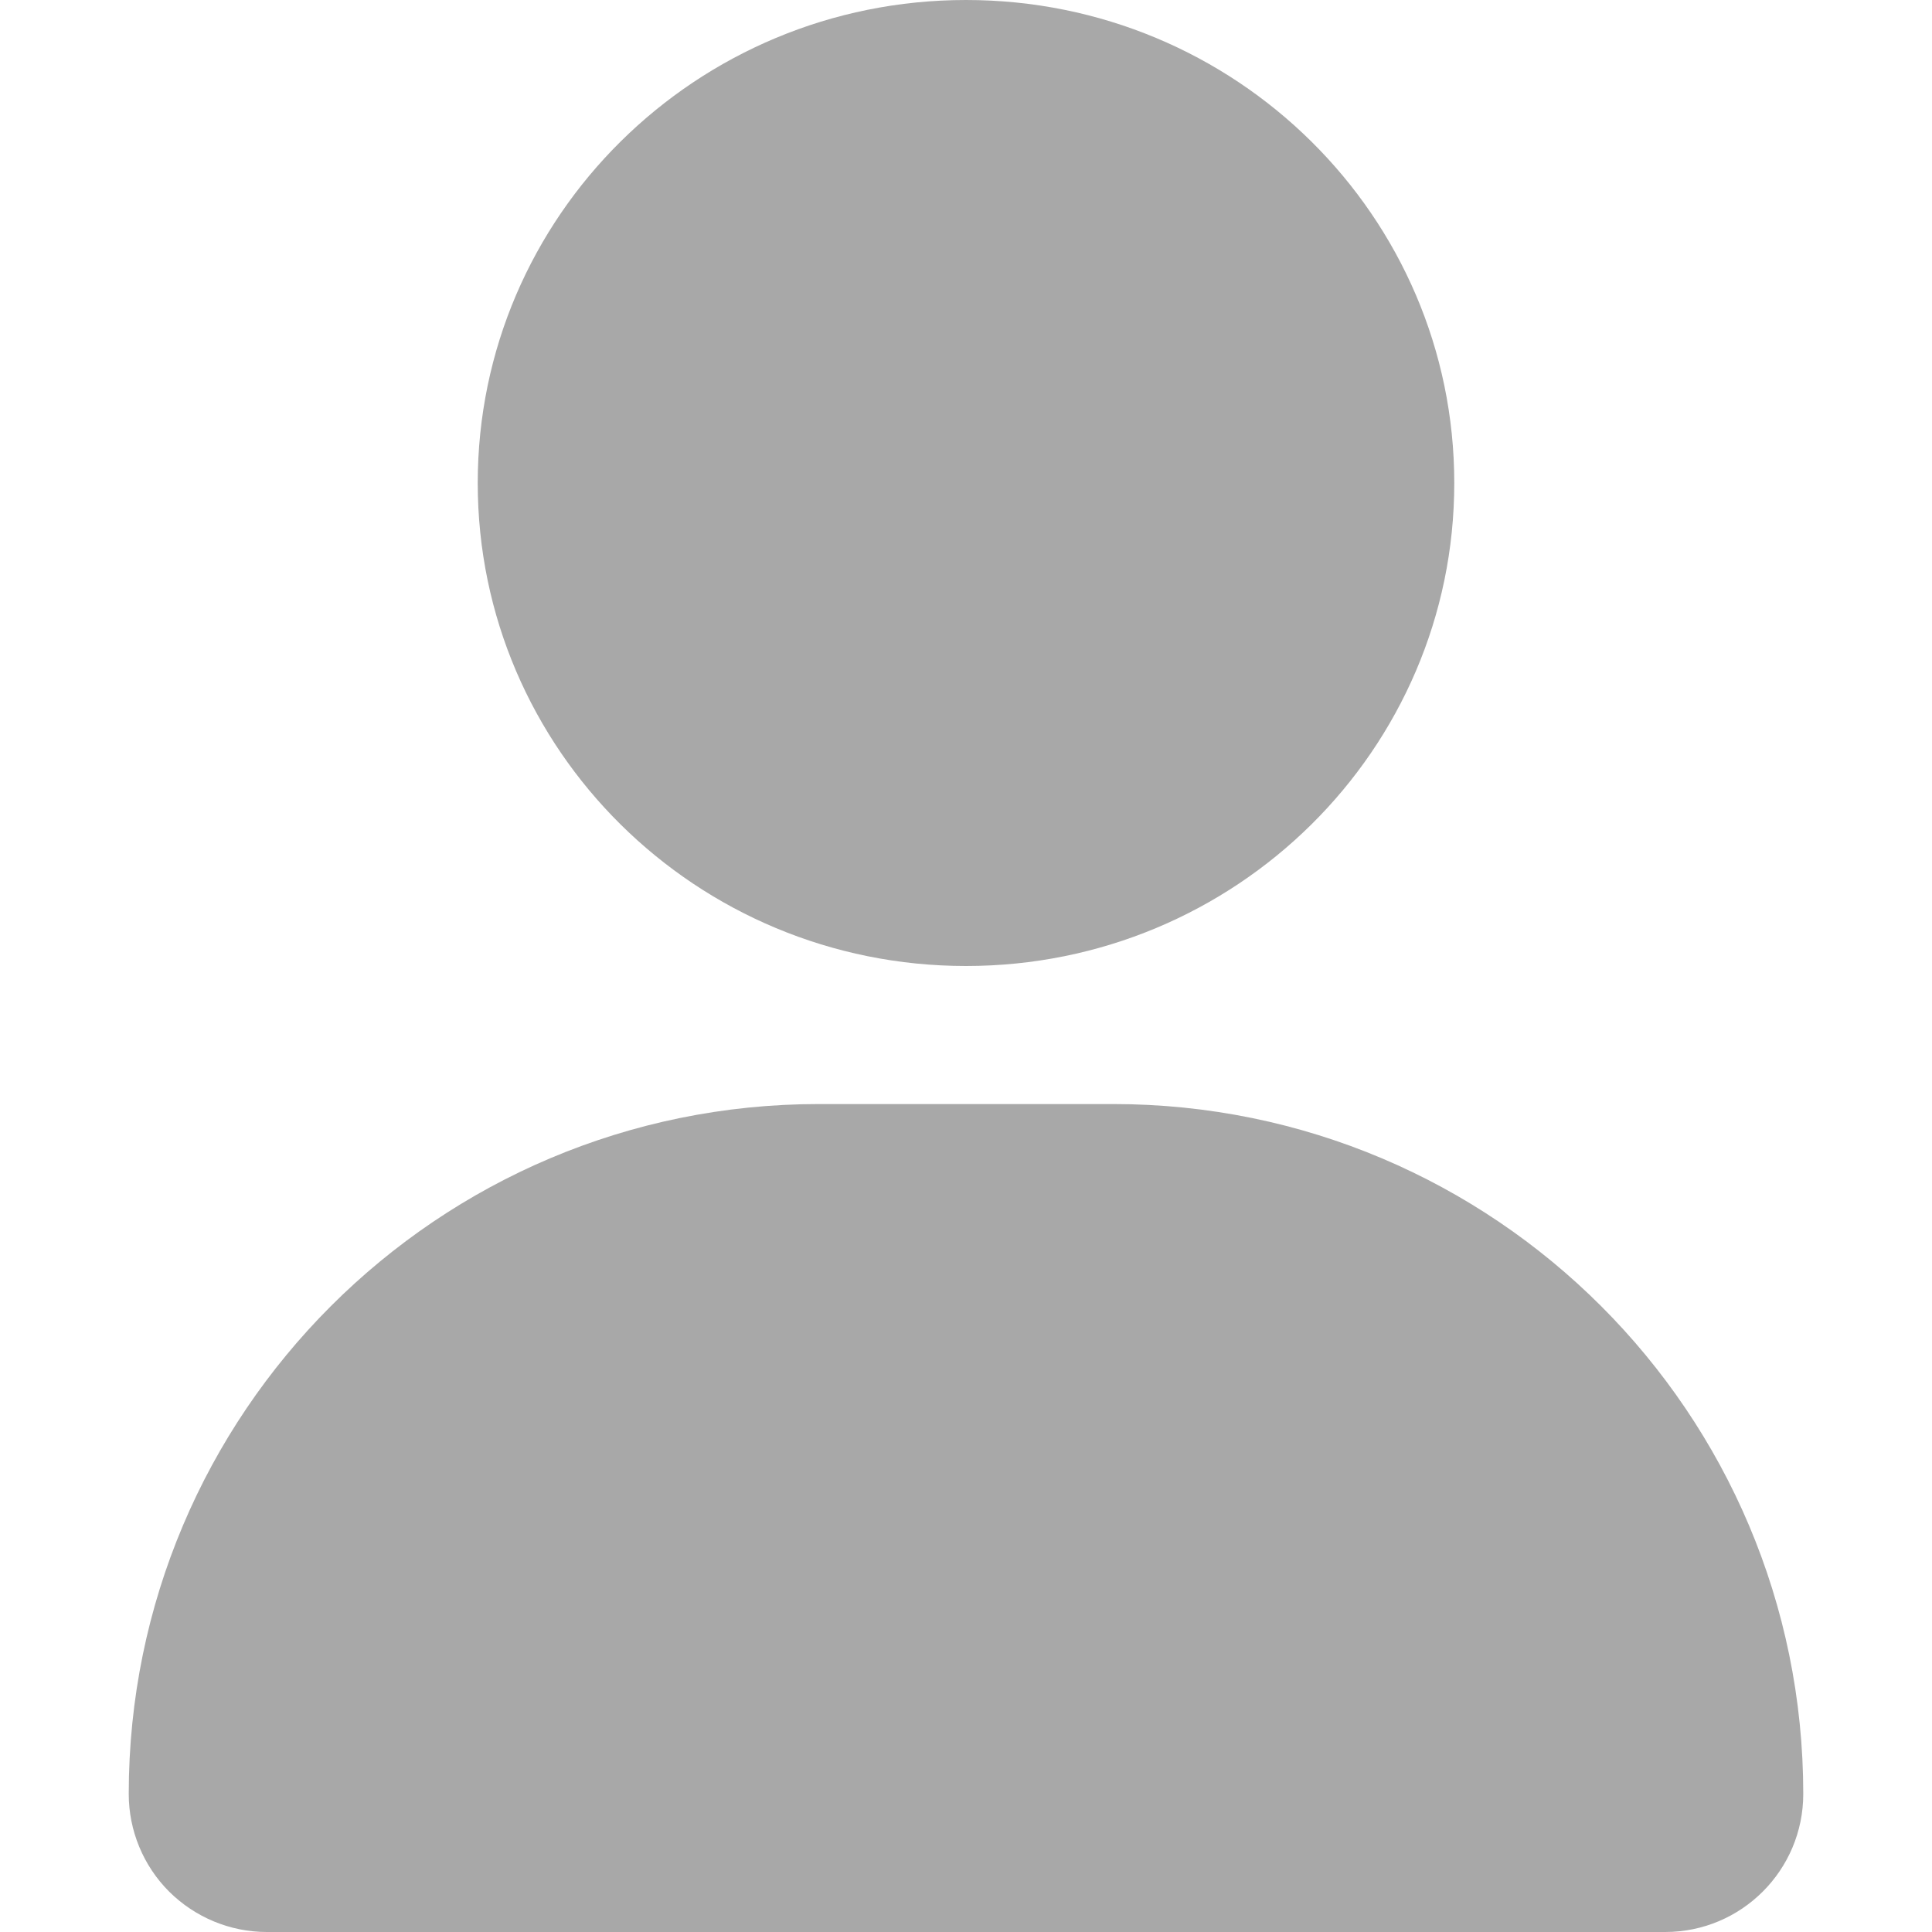 <svg width="11" height="11" viewBox="0 0 11 11" fill="none" xmlns="http://www.w3.org/2000/svg">
<path d="M4.662 6.286H6.338C8.508 6.286 10.267 8.045 10.267 10.214C10.267 10.648 9.915 11 9.481 11H1.519C1.311 11 1.111 10.917 0.963 10.77C0.816 10.623 0.733 10.423 0.733 10.214C0.733 8.045 2.492 6.286 4.662 6.286ZM5.5 5.5C3.964 5.5 2.72 4.269 2.72 2.75C2.72 1.231 3.964 0 5.5 0C7.036 0 8.28 1.231 8.28 2.75C8.28 4.269 7.036 5.5 5.5 5.5Z" fill="#A8A8A8"/>
</svg>
